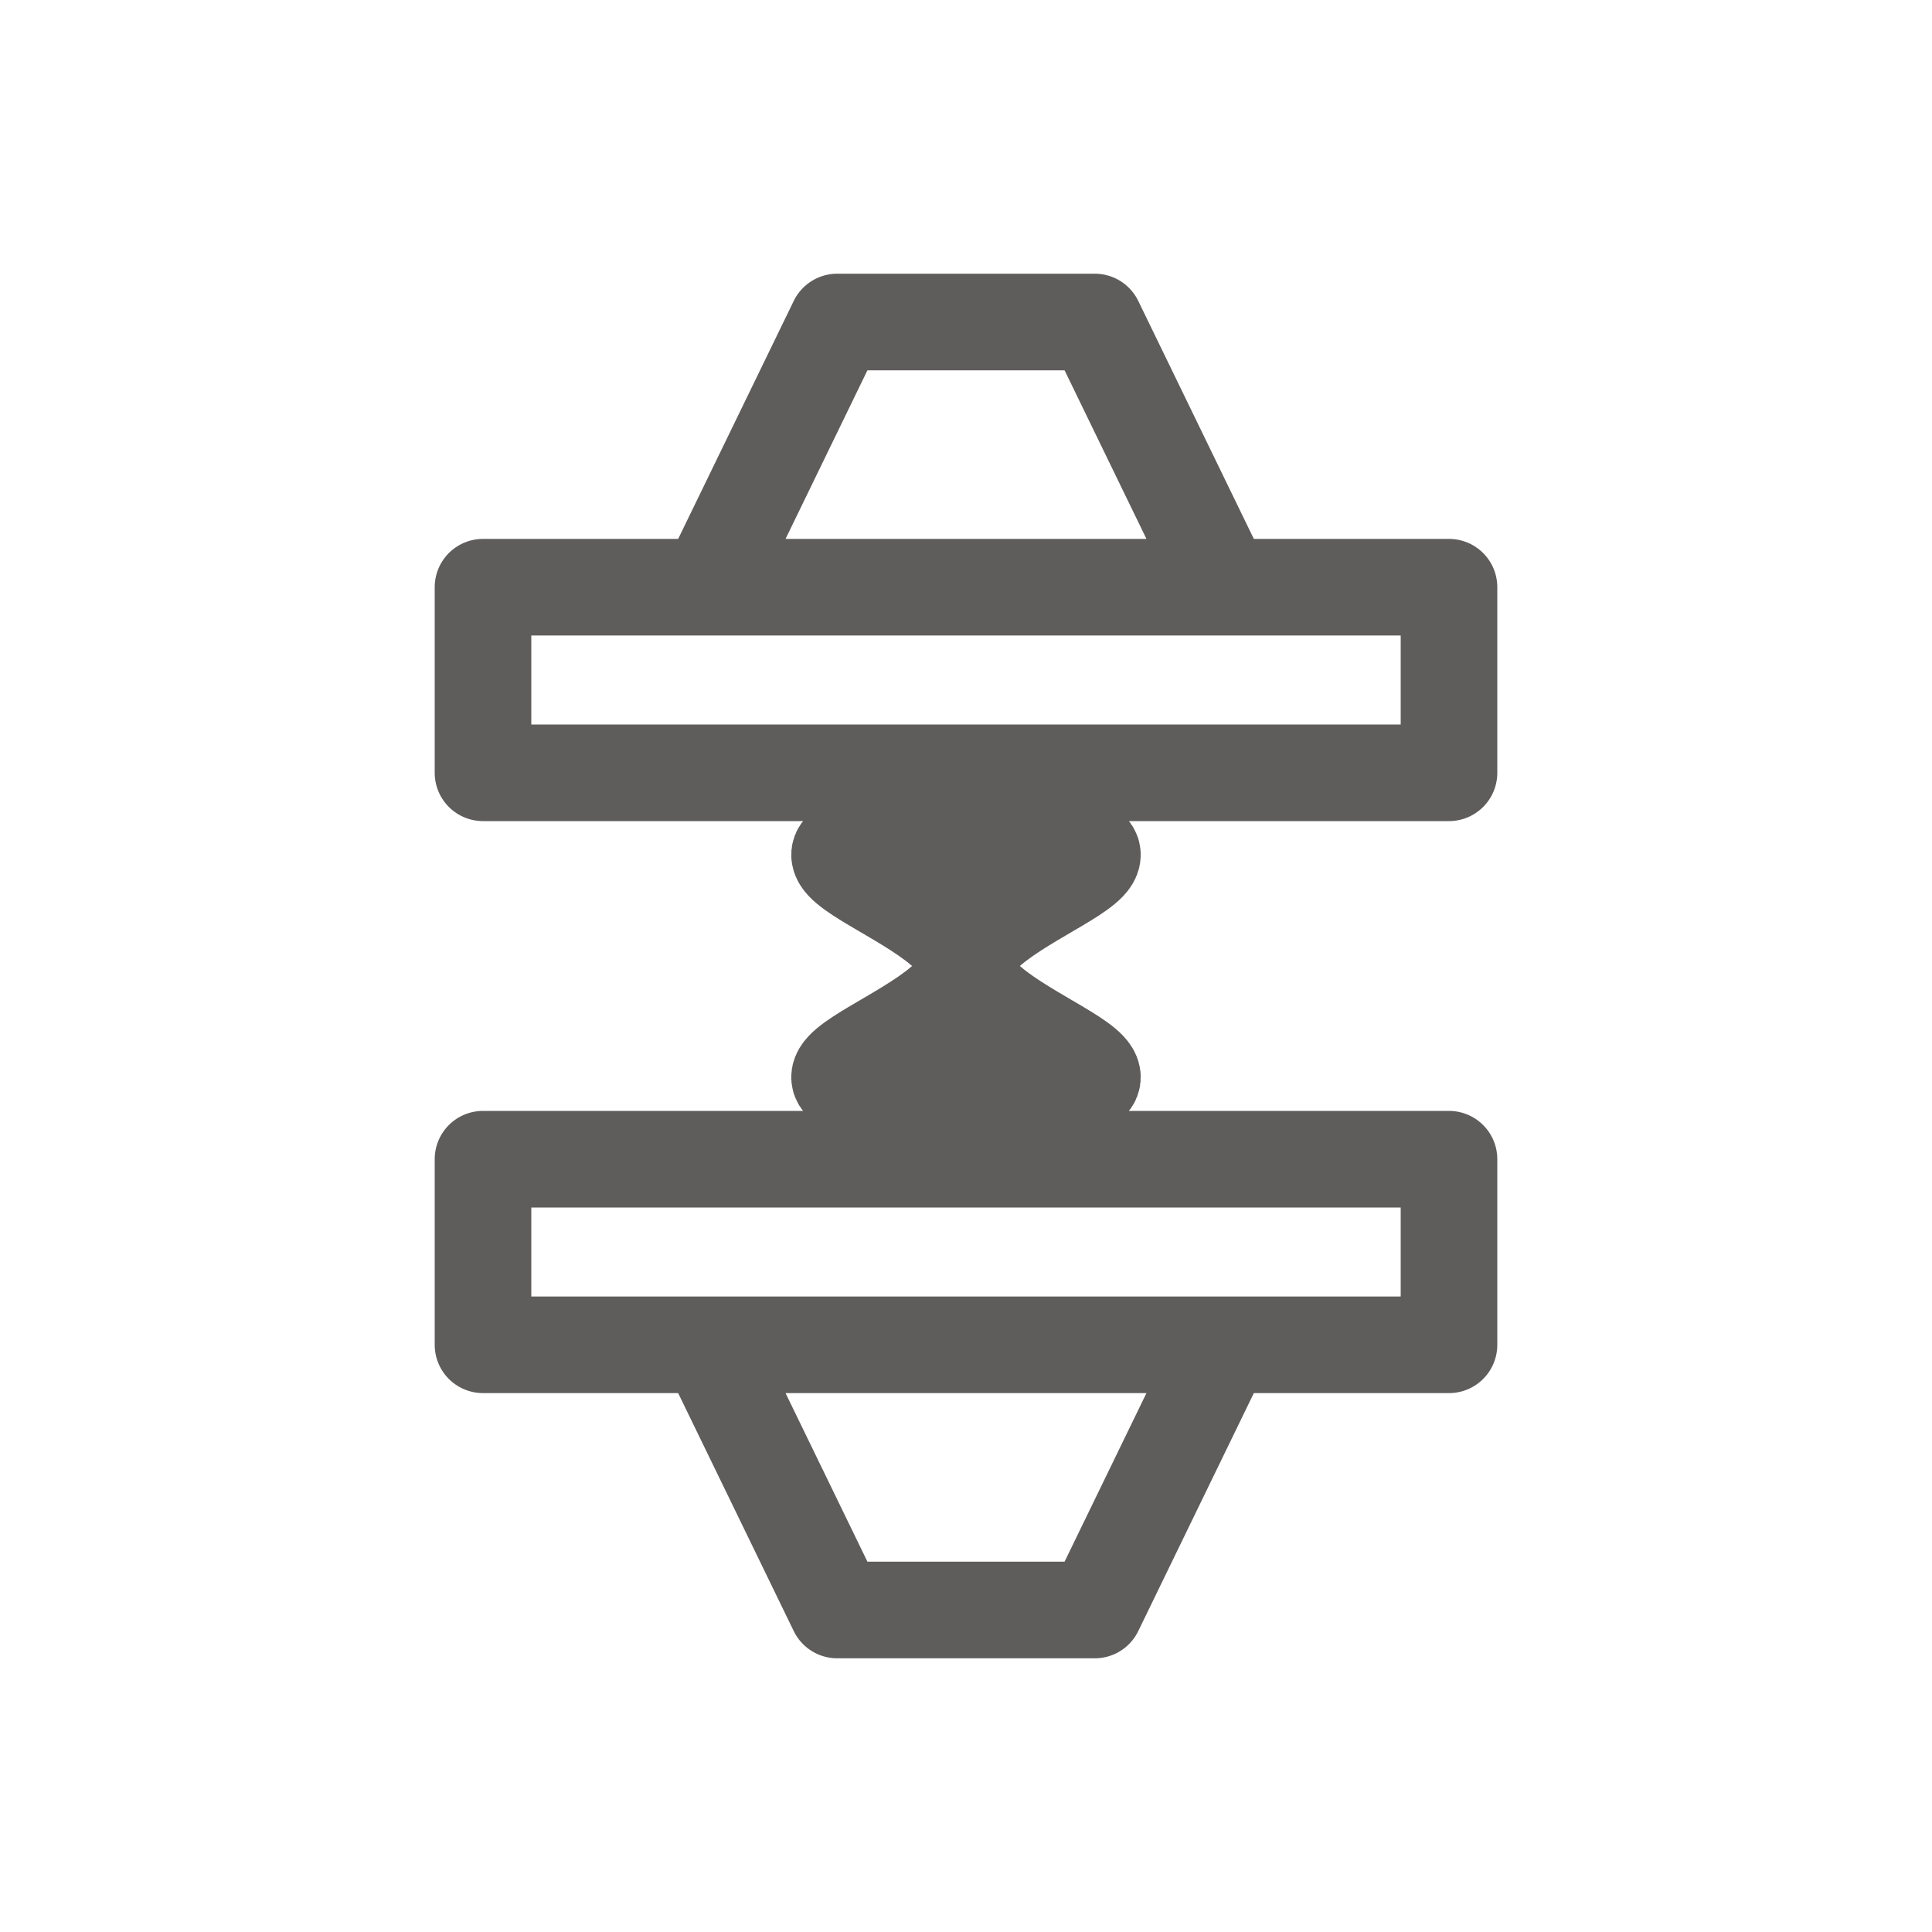 <svg width="30" height="30" viewBox="0 0 30 30" fill="none" xmlns="http://www.w3.org/2000/svg">
<path d="M11 9.118H7.5V12H22.5V9.118H19M11 9.118L13 5H17L19 9.118M11 9.118H19M15 15C15 16.105 19.418 17 15 17C10.582 17 15 16.105 15 15ZM15 15C15 13.895 10.582 13 15 13C19.418 13 15 13.895 15 15ZM19 20.882H22.5V18H7.5V20.882H11M19 20.882L17 25H13L11 20.882M19 20.882H11" stroke="#5F5C5C" stroke-width="1.5" stroke-linejoin="round"/>
</svg>
